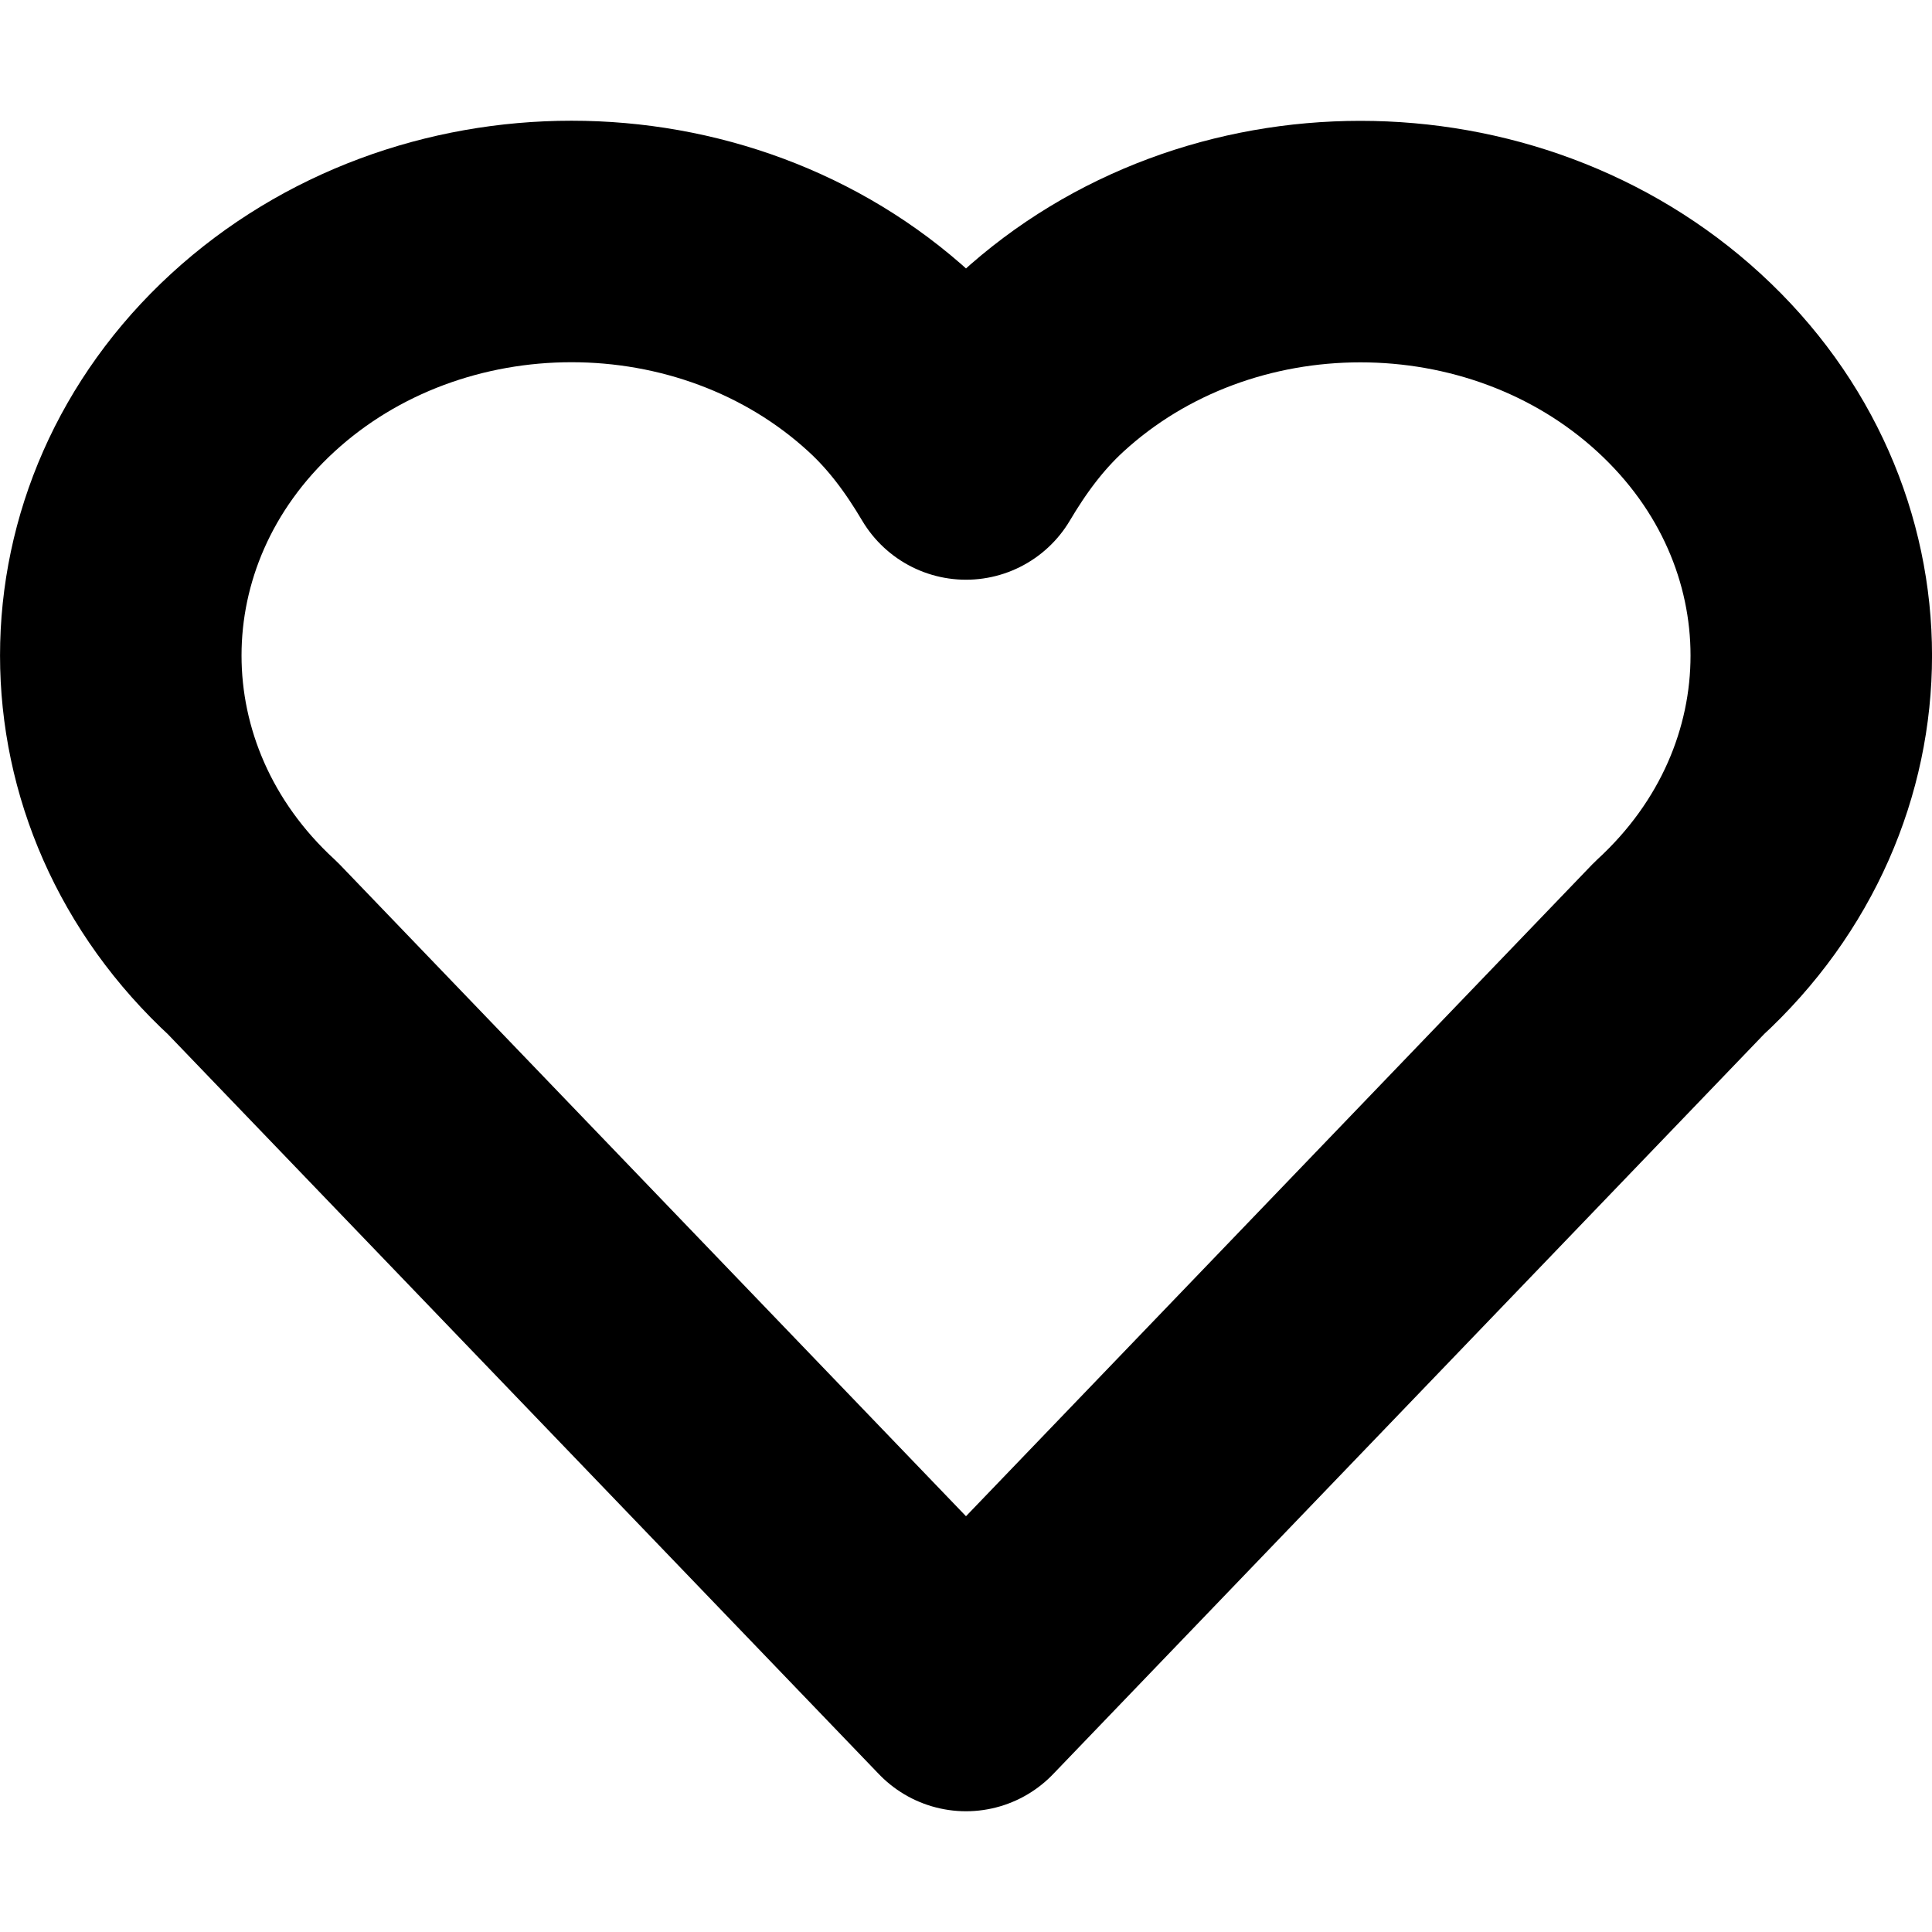 <svg width="16" height="16" viewBox="0 0 16 16" fill="none" 
  xmlns="http://www.w3.org/2000/svg">
  <path d="M13.906 3.005C12.448 1.666 10.084 1.666 8.626 3.005C8.365 3.245 8.168 3.518 8 3.801C7.832 3.518 7.635 3.244 7.373 3.004C5.915 1.665 3.551 1.665 2.093 3.004C0.636 4.343 0.636 6.514 2.093 7.853L8 14L13.906 7.853C15.365 6.514 15.365 4.344 13.906 3.005Z" stroke="currentColor" stroke-width="2" stroke-miterlimit="10" stroke-linecap="round" stroke-linejoin="round"/>
</svg>
